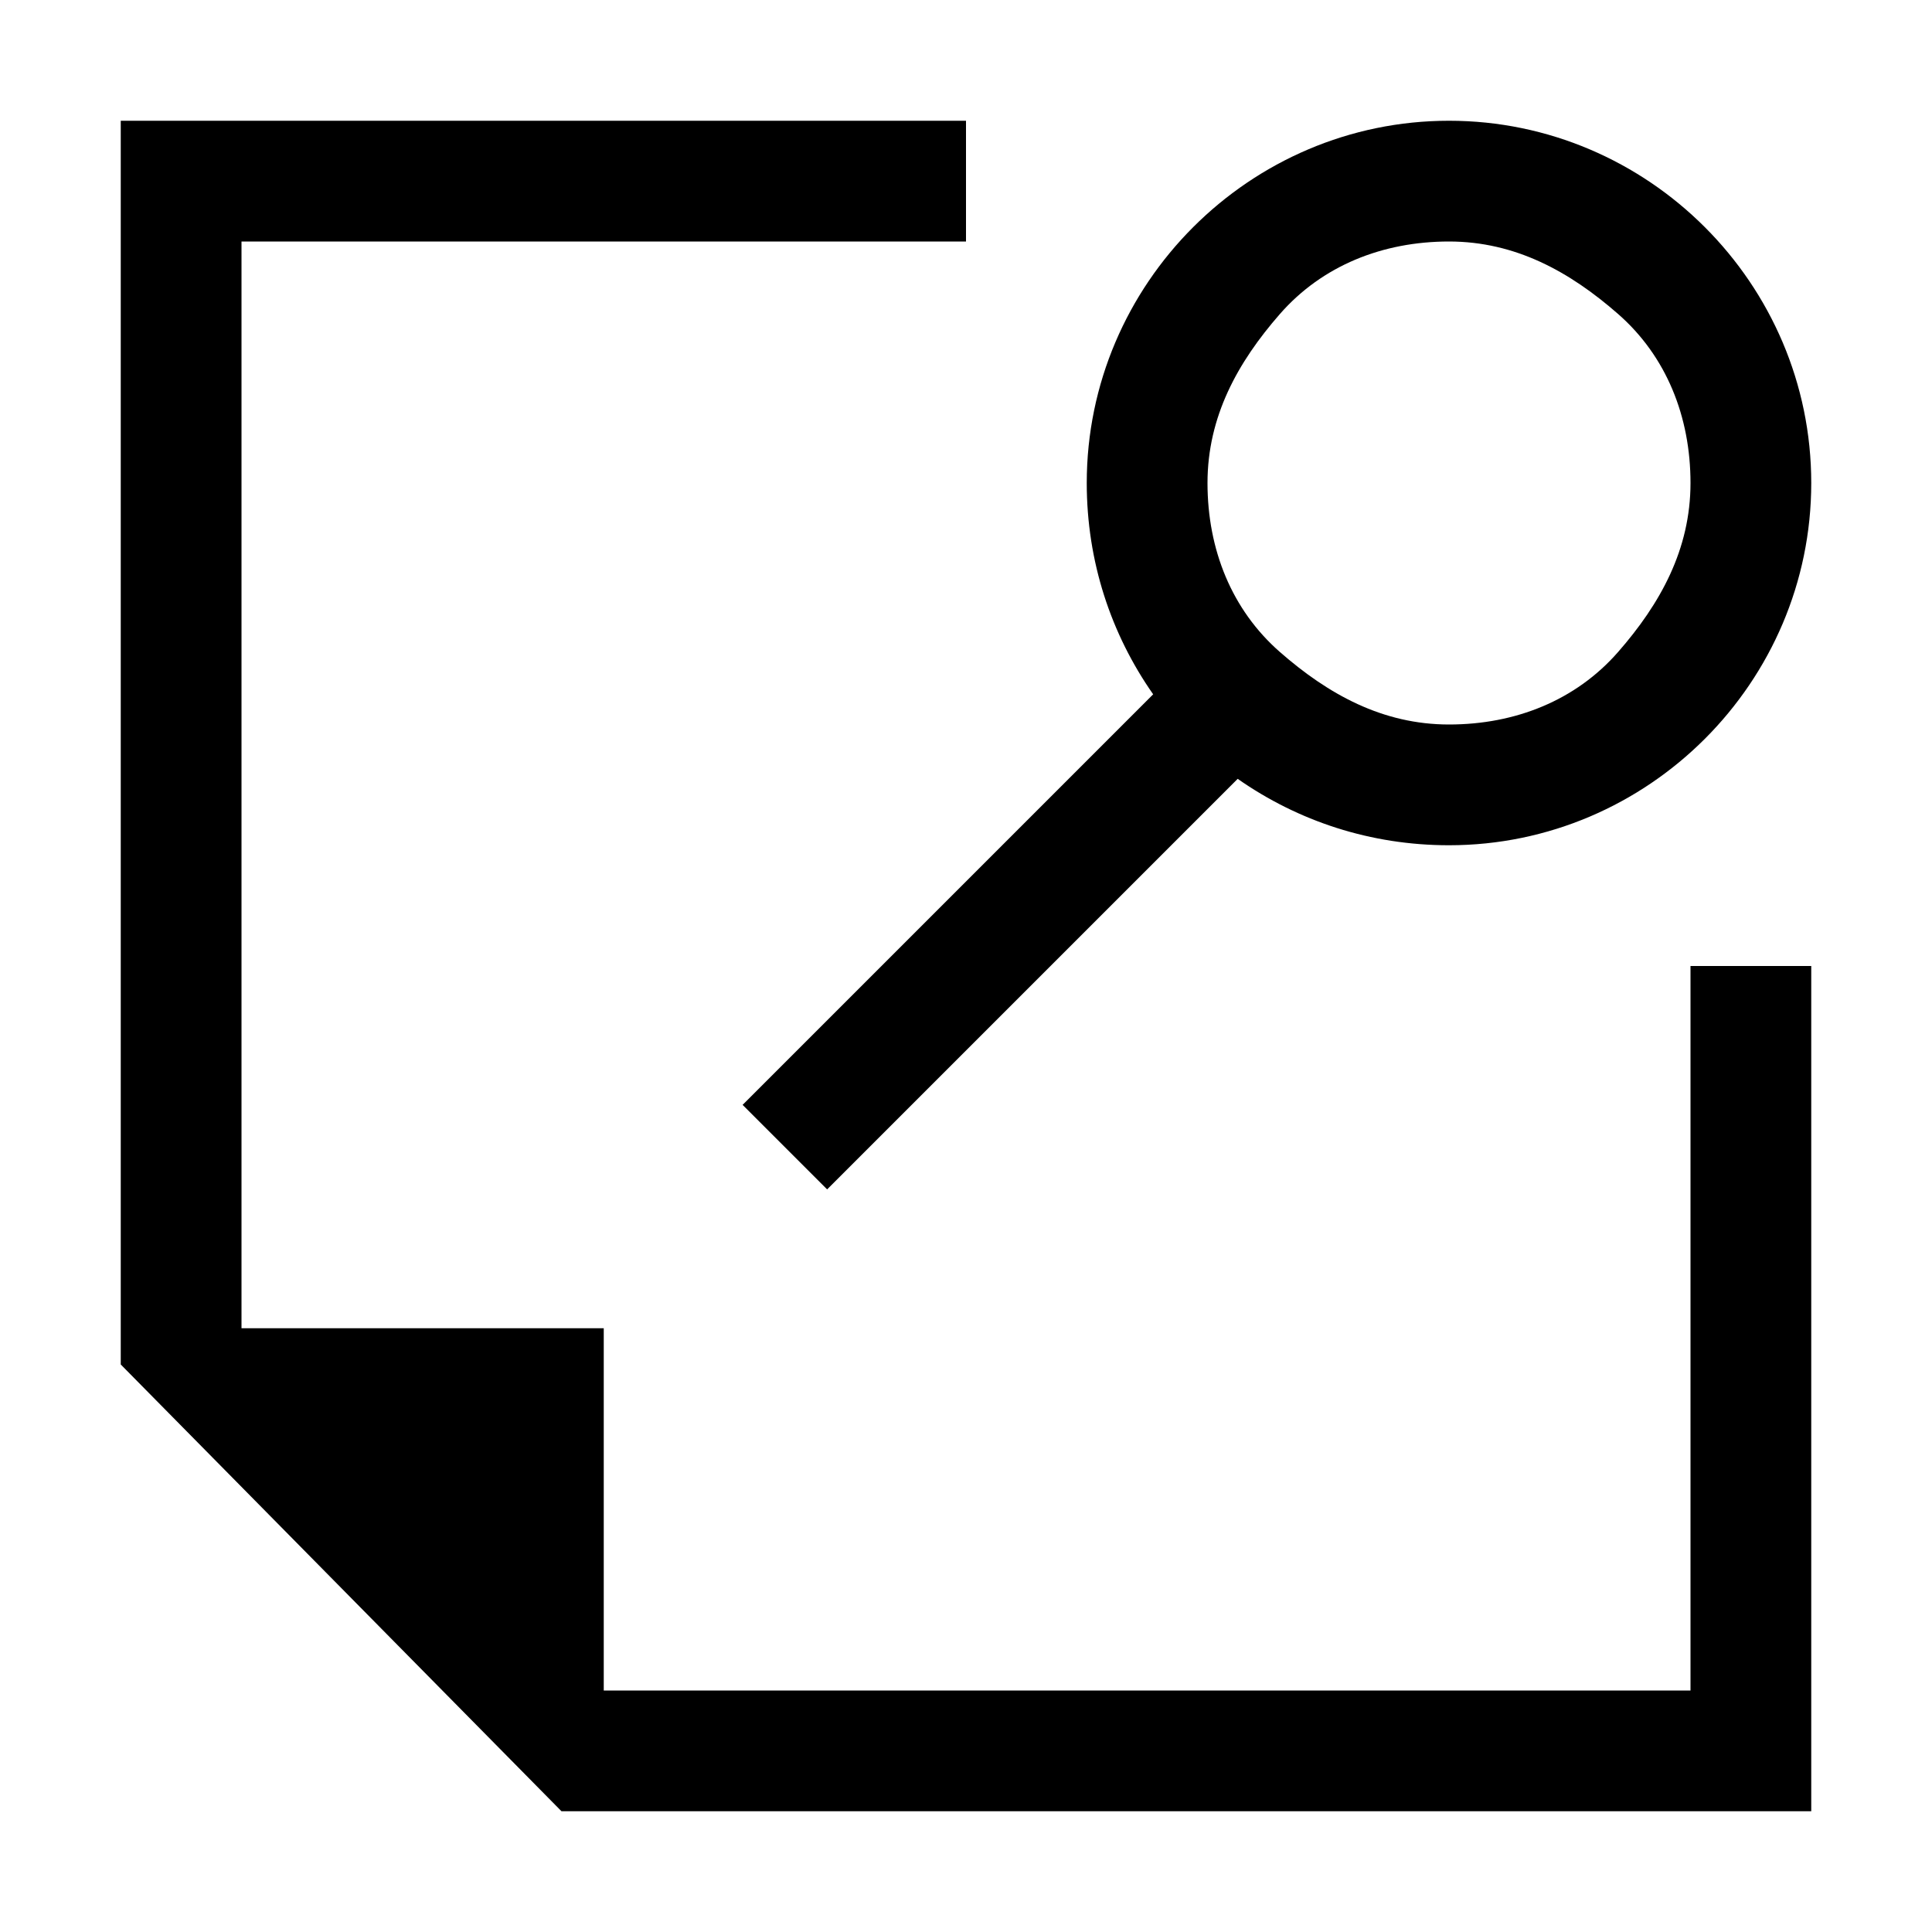 <?xml version="1.0" encoding="utf-8"?>
<svg version="1.1" id="document-preview" xmlns="http://www.w3.org/2000/svg" xmlns:xlink="http://www.w3.org/1999/xlink" x="0px"
	 y="0px" viewBox="0 0 32 32" enable-background="new 0 0 32 32" xml:space="preserve">
<path fill="{color}" d="M30,16v14H9.3L2,22.6V2h14v2H4v18h6v6h18V16H30z M30,8c0,3.3-2.7,6-6,6c-1.3,0-2.5-0.4-3.5-1.1l-6.8,6.8l-1.4-1.4l6.8-6.8
	C18.4,10.5,18,9.3,18,8c0-3.3,2.7-6,6-6C27.3,2,30,4.7,30,8z M28,8c0-1.1-0.4-2.1-1.2-2.8S25.1,4,24,4s-2.1,0.4-2.8,1.2S20,6.9,20,8
	s0.4,2.1,1.2,2.8S22.9,12,24,12s2.1-0.4,2.8-1.2S28,9.1,28,8z"/>
</svg>
